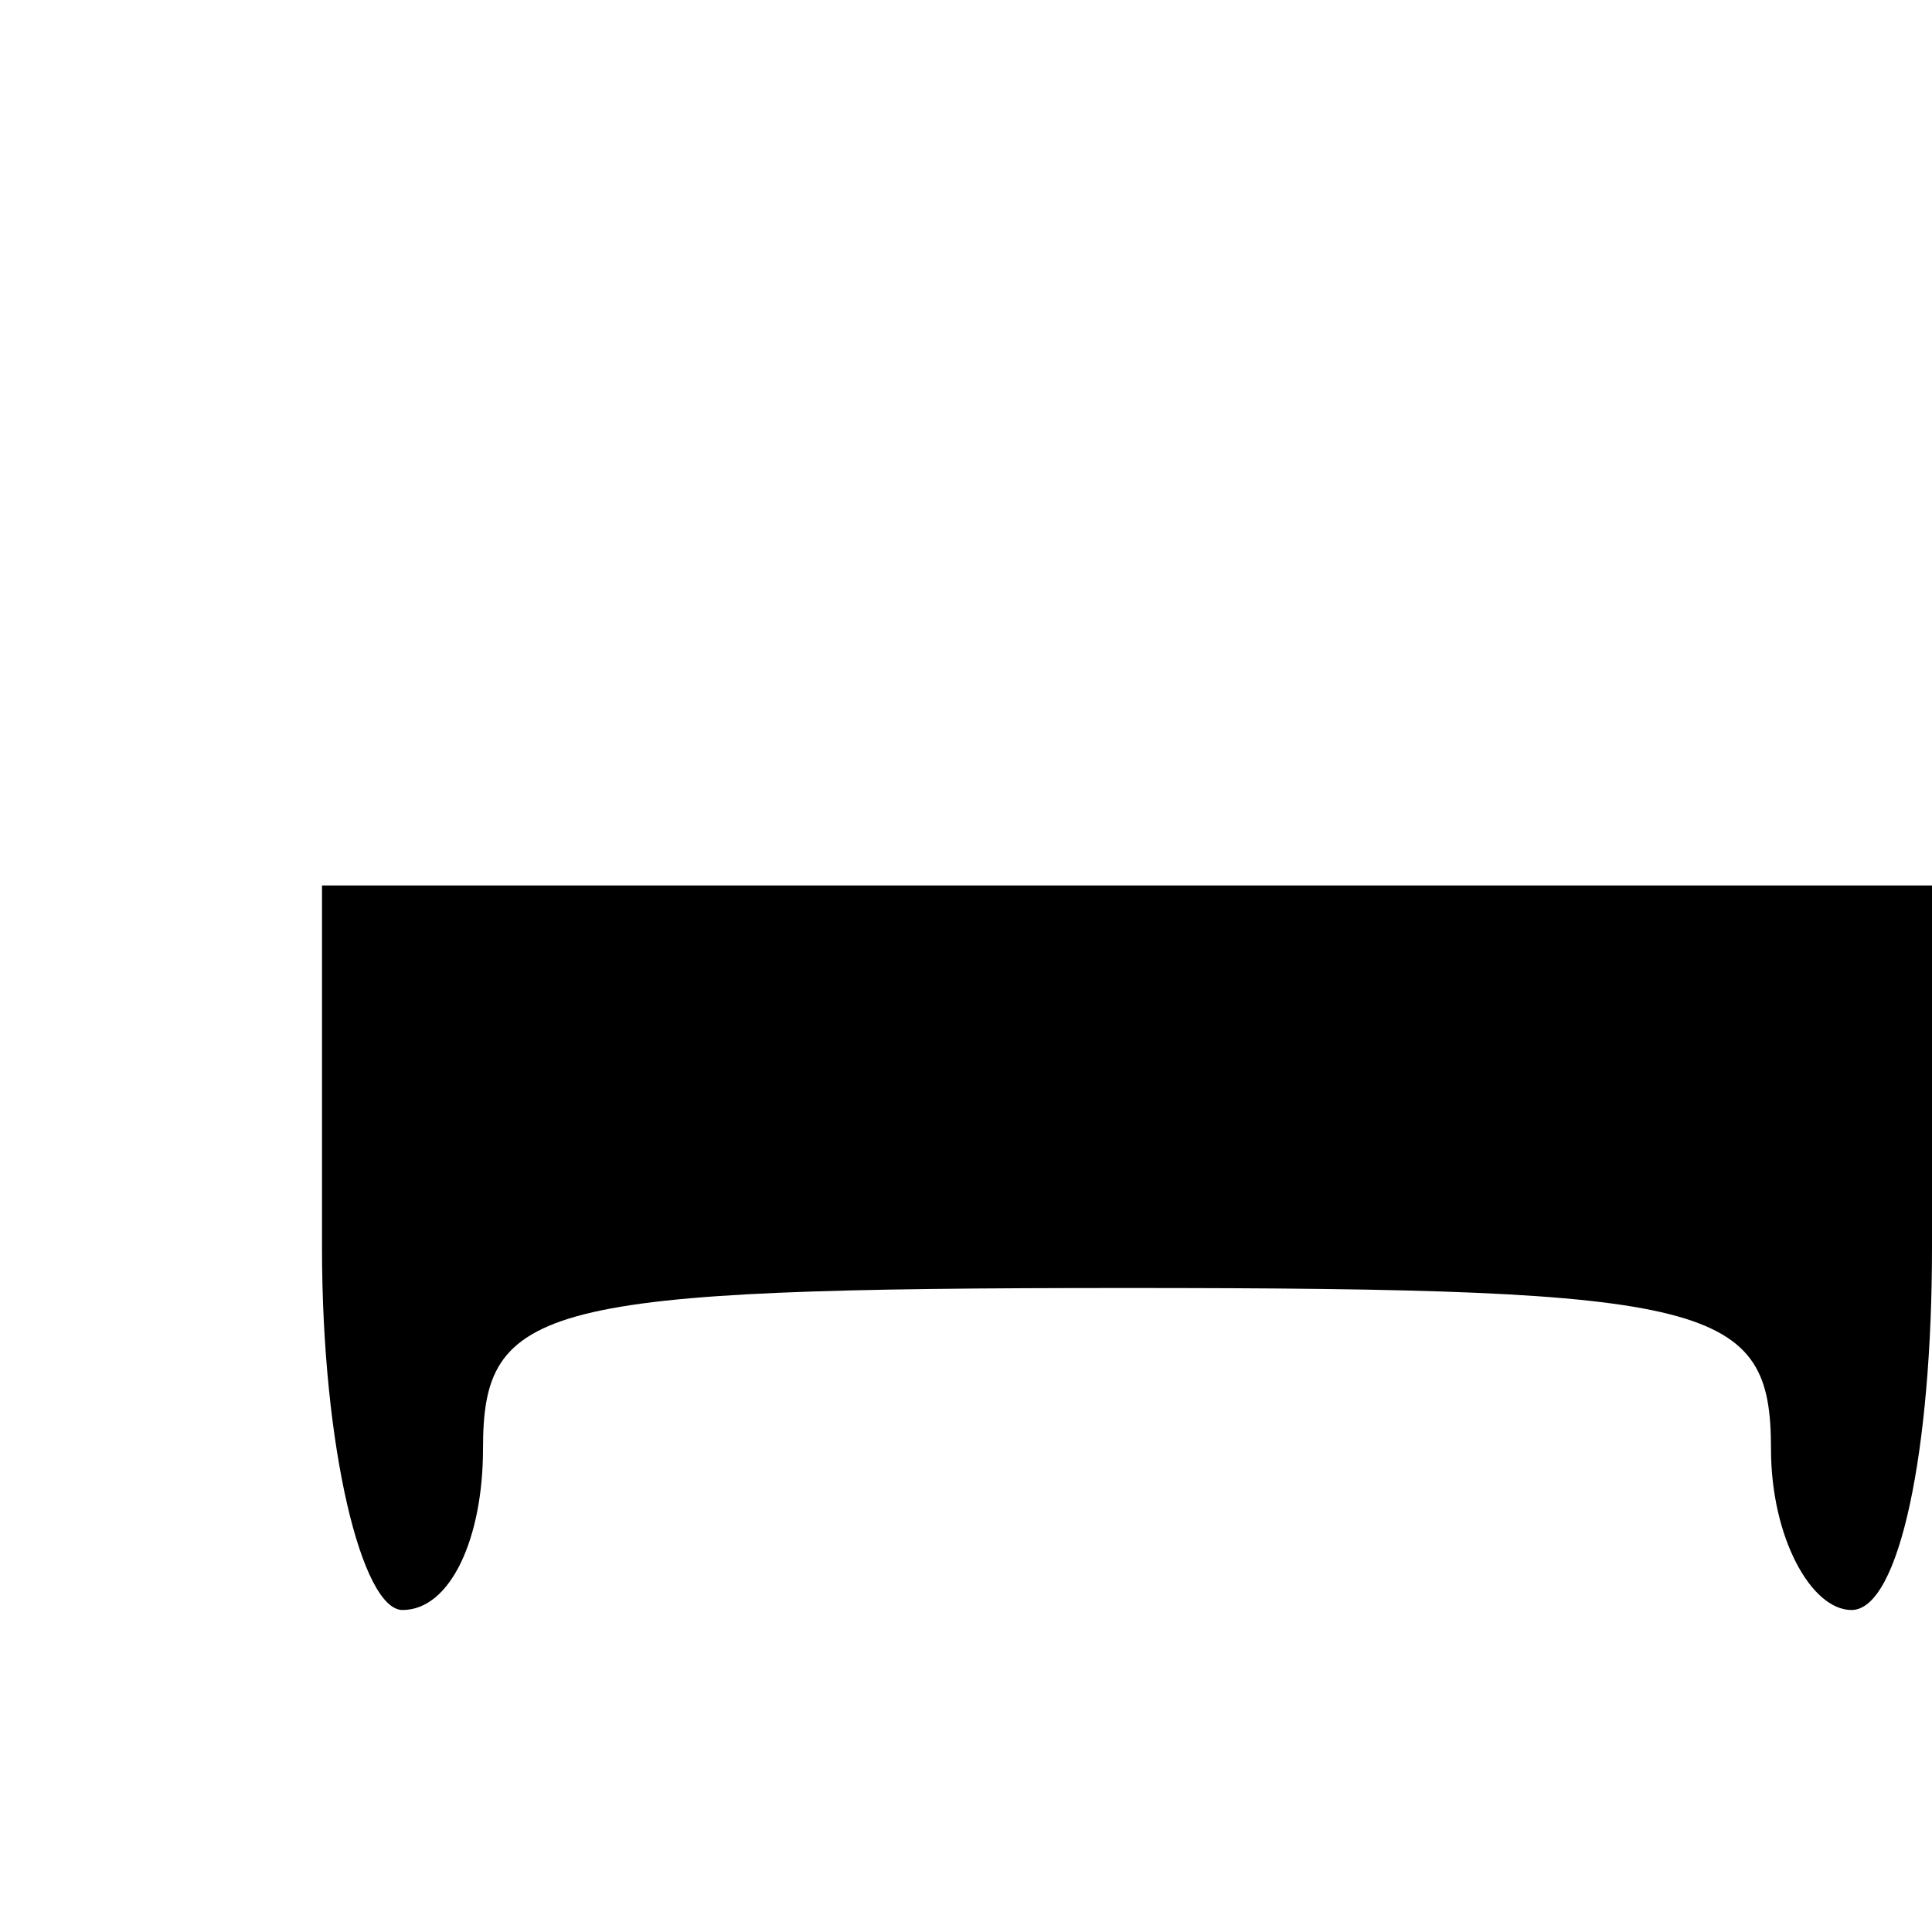 <svg version="1" xmlns="http://www.w3.org/2000/svg" width="18.667" height="18.667" viewBox="0 0 24 24"><path d="M4 15.5C4 18 4.5 20 5 20c.6 0 1-.9 1-2 0-1.8.7-2 8-2s8 .2 8 2c0 1.1.5 2 1 2 .6 0 1-2 1-4.5V11H4v4.5z"/></svg>